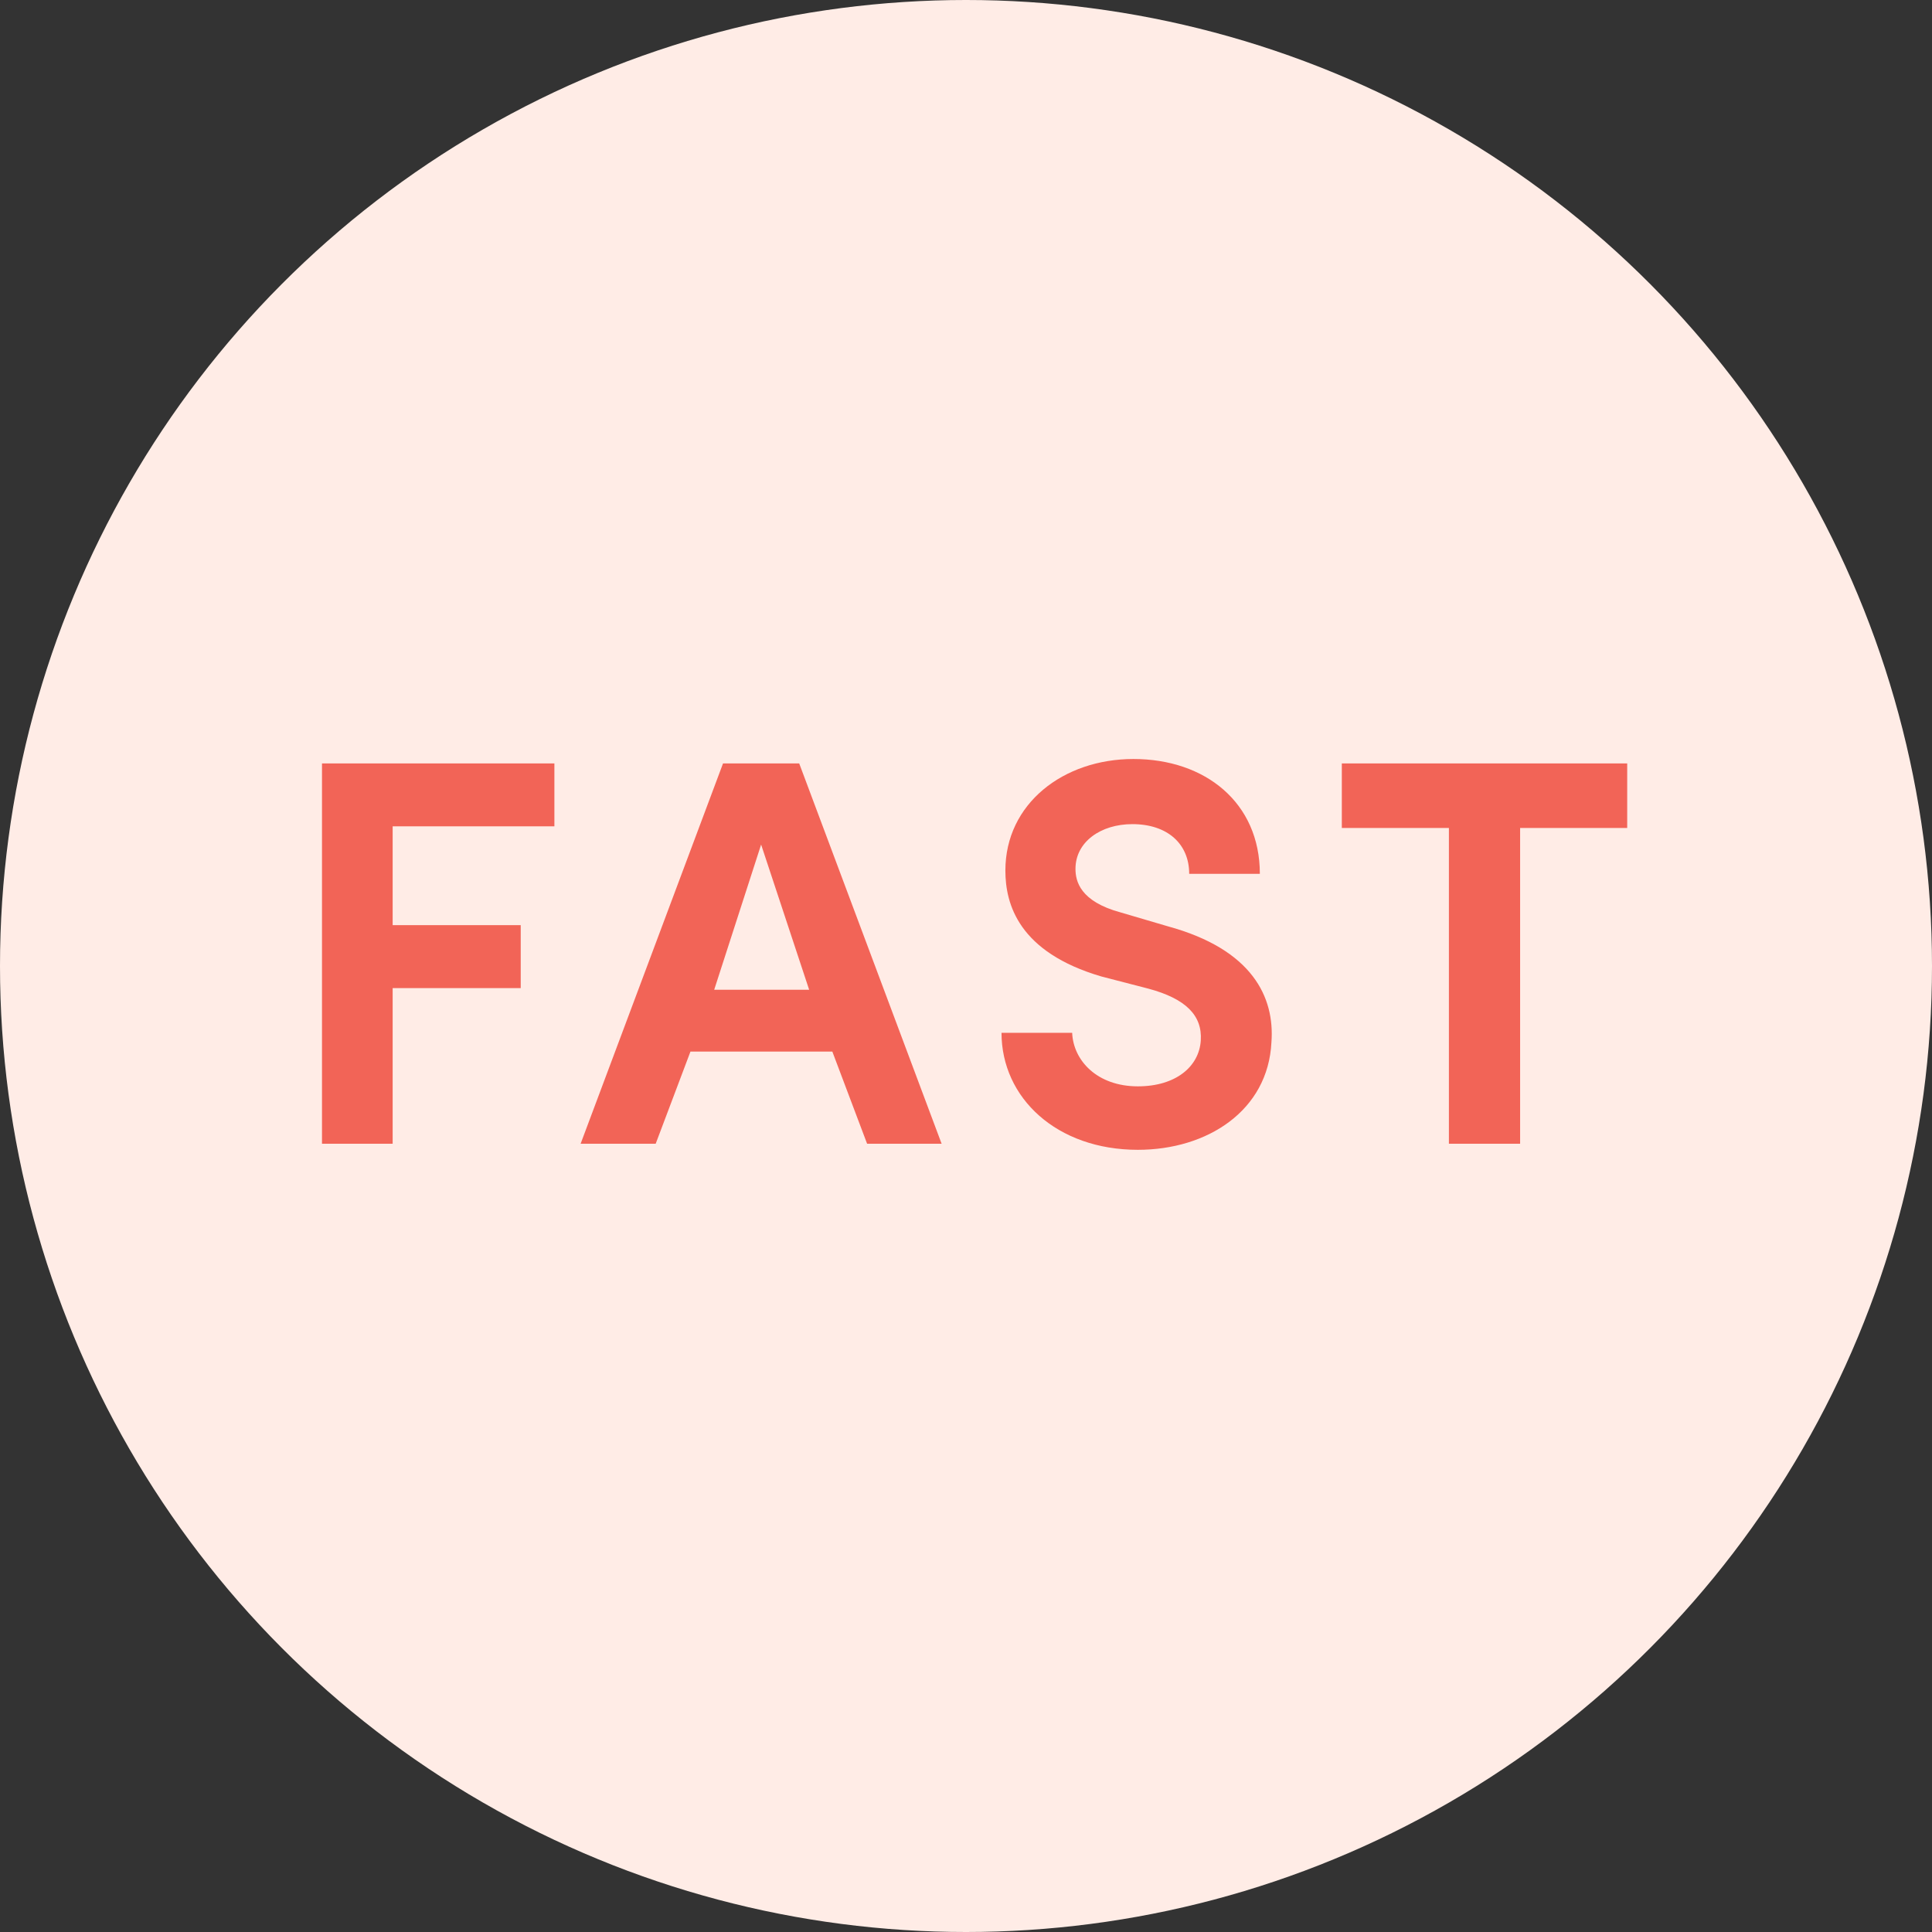 <svg width="84" height="84" viewBox="0 0 84 84" xmlns="http://www.w3.org/2000/svg"><rect x="0" y="0" width="84" height="84" fill="#333333" stroke="none"/><title>Cooking Light - Fast</title><g fill="none" fill-rule="evenodd"><ellipse fill="#FFECE6" cx="42" cy="42" rx="42" ry="42"/><path d="M14 49.728h3.072V42.96h5.568v-2.736h-5.568v-4.296h7.032v-2.736H14v16.536zm23.7 0h3.24l-6.192-16.536h-3.312l-6.192 16.536h3.264l1.512-4.008h6.168l1.512 4.008zM33.092 36.72l2.088 6.312h-4.128l2.04-6.312zm10.452 8.184c0 2.832 2.4 5.088 5.928 5.088 3.024 0 5.664-1.704 5.808-4.68.144-1.944-.816-4.032-4.512-5.04l-2.04-.6c-1.776-.48-1.968-1.368-1.968-1.896 0-1.176 1.104-1.944 2.472-1.944 1.536 0 2.472.864 2.472 2.16h3.072C54.776 34.896 52.4 33 49.28 33c-3.048 0-5.568 1.944-5.568 4.848 0 1.464.576 3.552 4.176 4.608l2.04.528c1.608.432 2.352 1.152 2.28 2.256-.072 1.128-1.08 1.992-2.736 1.992-1.776 0-2.808-1.128-2.856-2.328h-3.072zM58.34 36h4.656v13.728h3.096V36h4.656v-2.808H58.34V36z" fill="#F26457"/></g></svg>